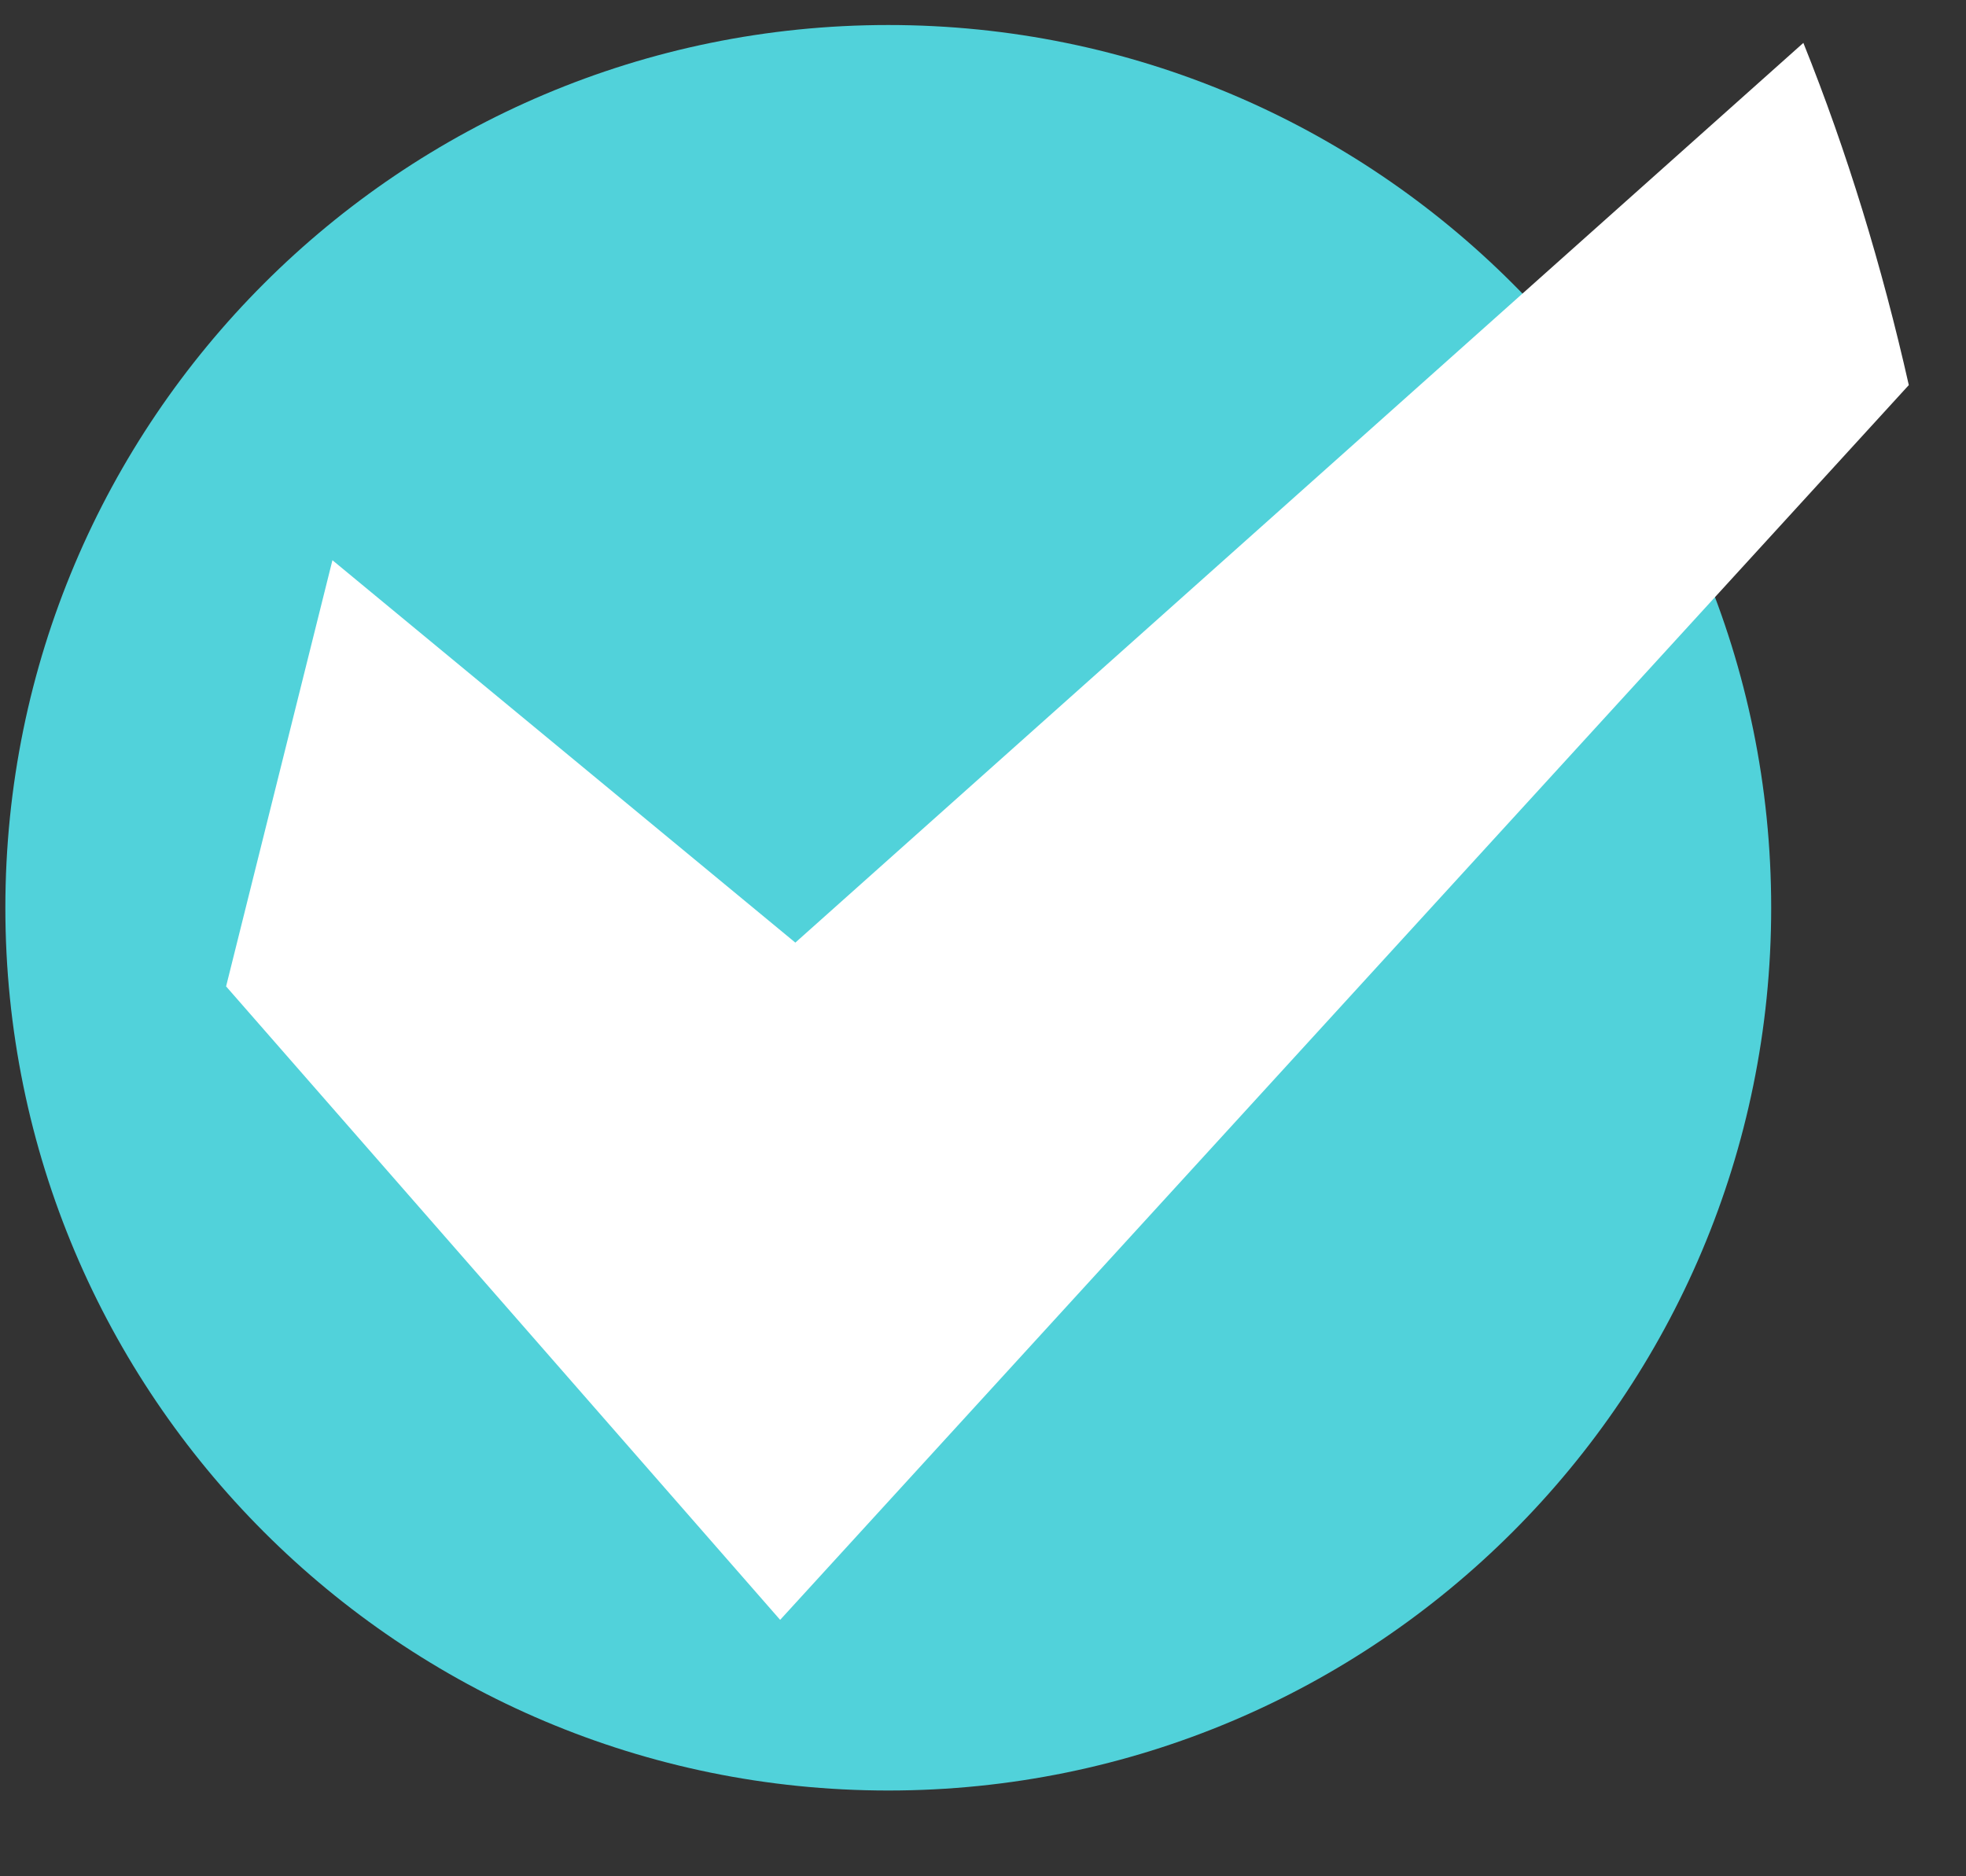<svg width="22" height="21" viewBox="0 0 22 21" fill="none" xmlns="http://www.w3.org/2000/svg">
<rect x="0" y="0" width="22" height="21" fill="#333333" stroke="none"/>
<path d="M9.94 20.04C15.397 20.04 19.82 15.617 19.82 10.16C19.82 4.703 15.397 0.28 9.94 0.28C4.483 0.28 0.06 4.703 0.06 10.16C0.06 15.617 4.483 20.04 9.94 20.04Z" fill="#51D2DA"/>
<path d="M8.9 10.55L3.72 6.27L2.53 11.04L8.73 18.13L21.36 4.31C21.06 2.98 20.67 1.7 20.18 0.48L8.9 10.55Z" fill="white"/>
</svg>
